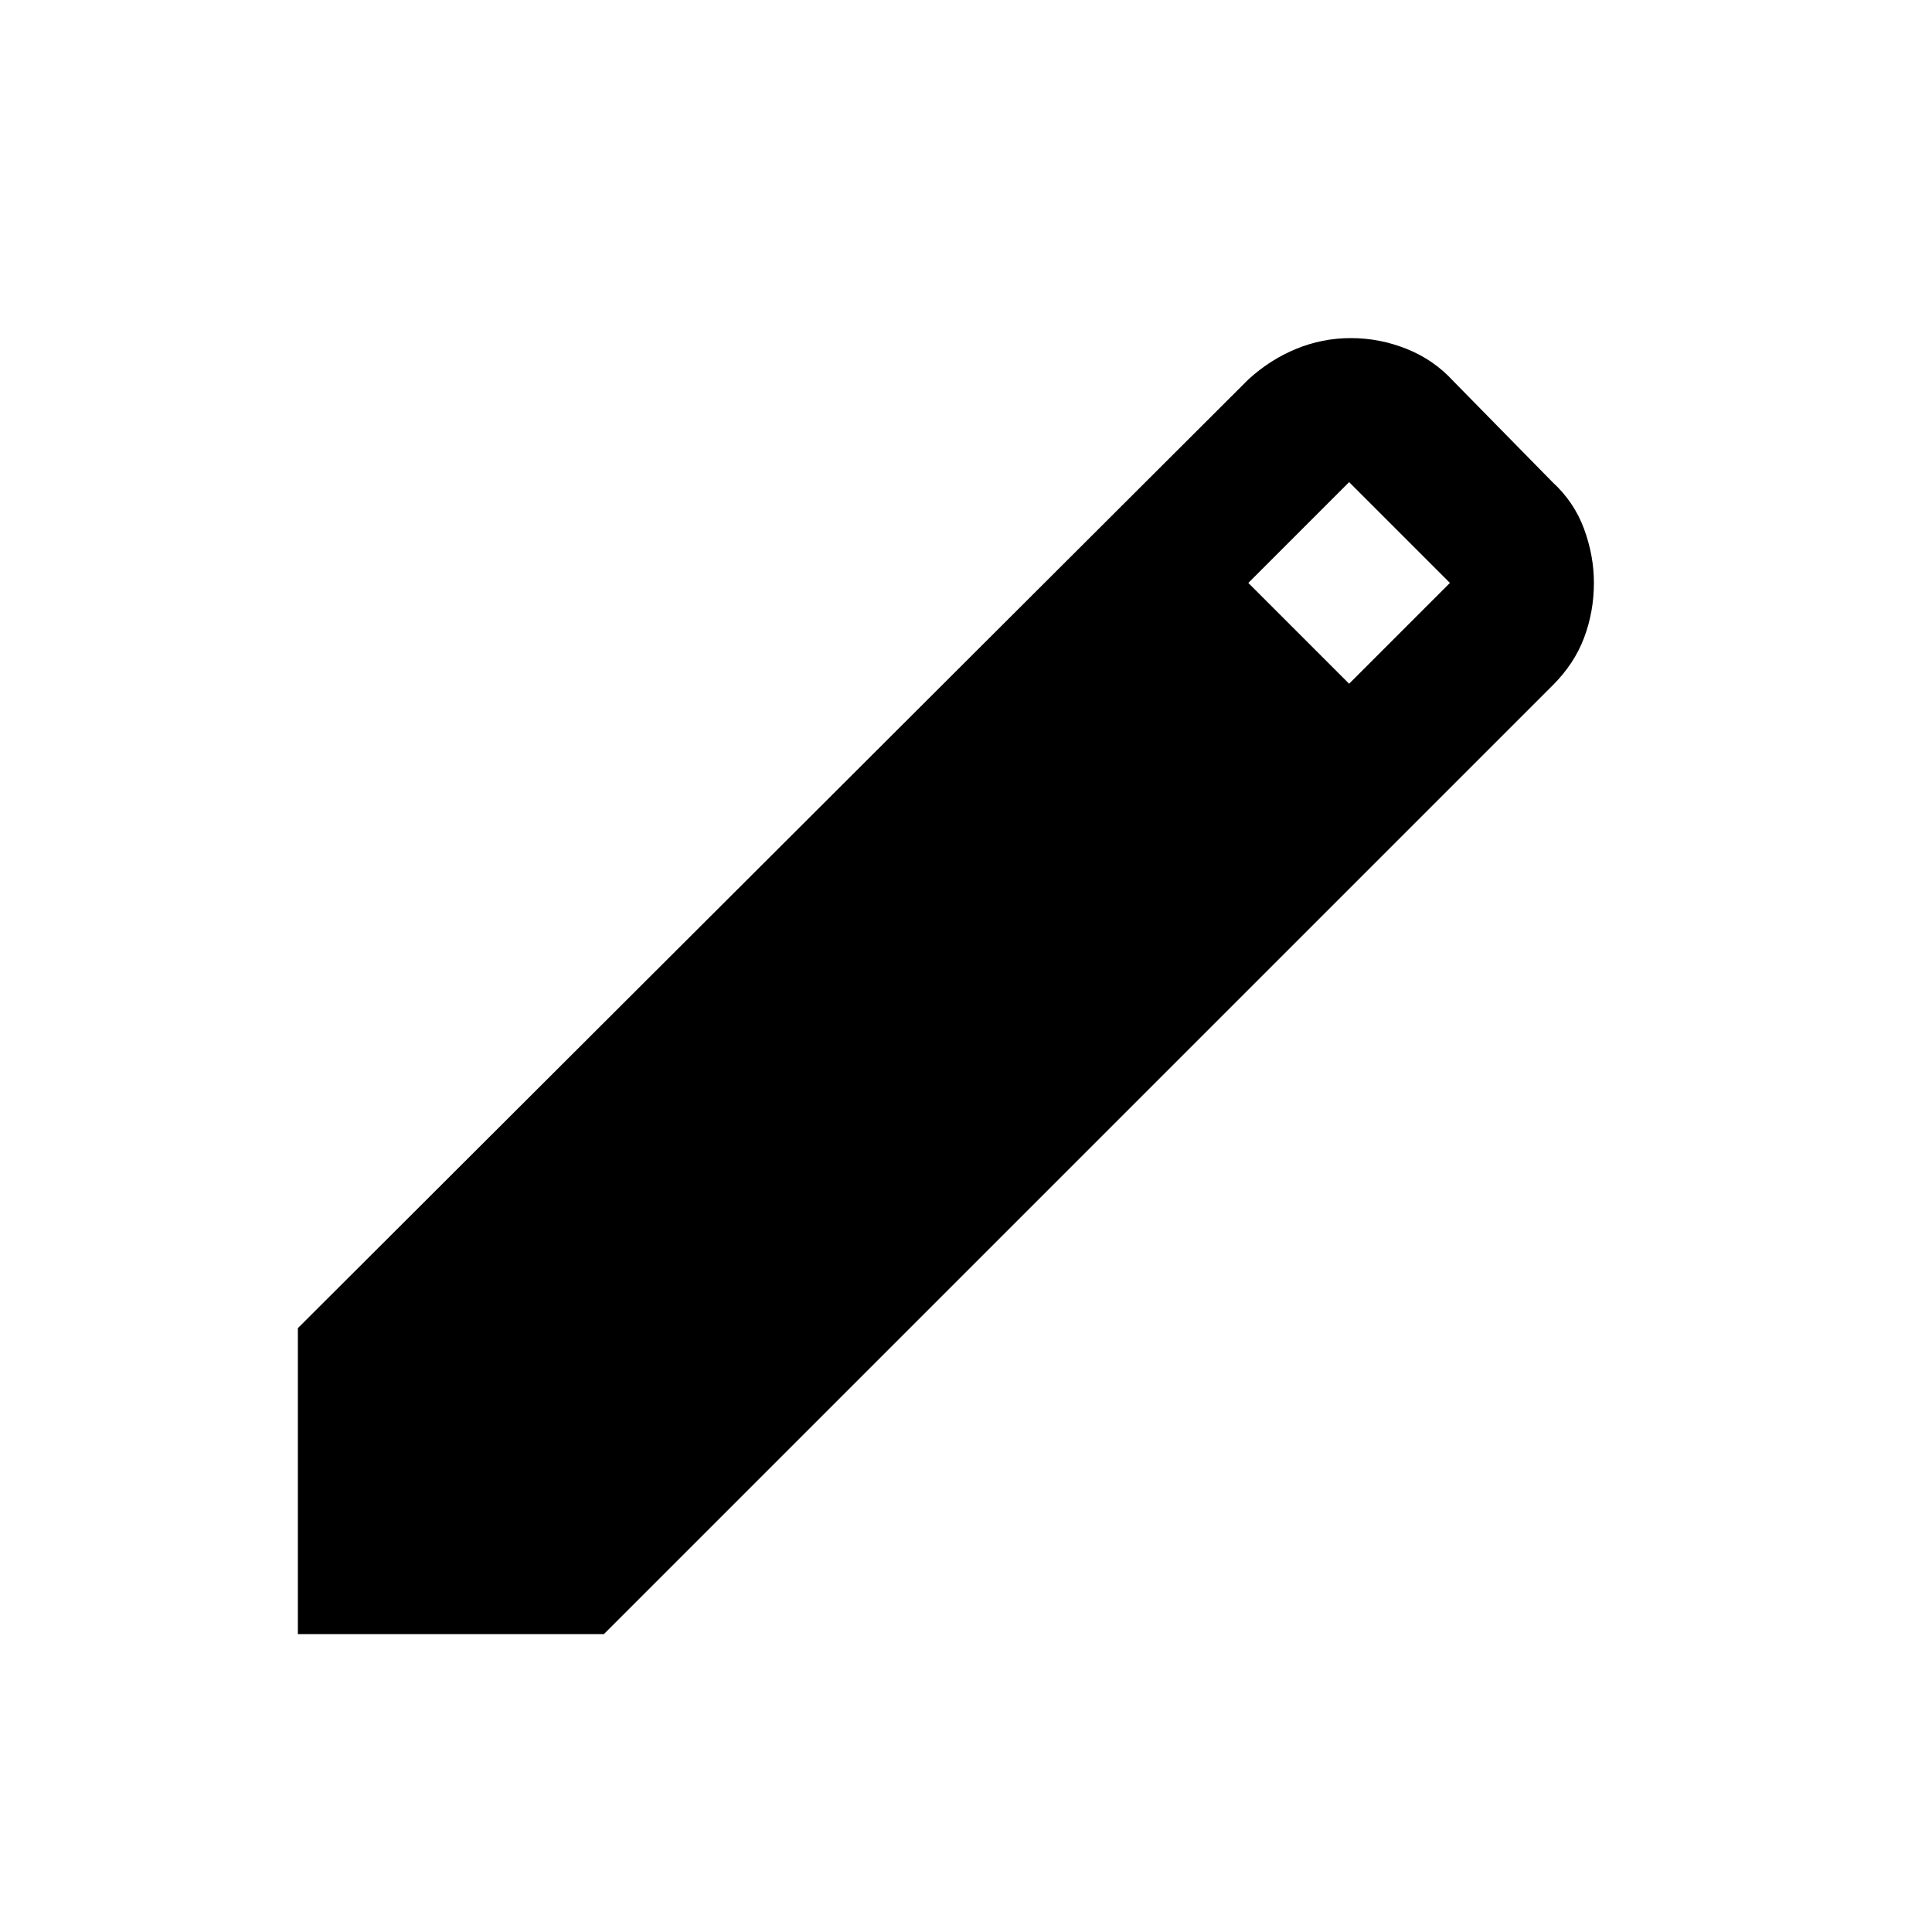 <svg width="40" height="40" viewBox="0 0 40 40" fill="none" xmlns="http://www.w3.org/2000/svg">
<path d="M6.167 33.833V27.498L25.845 7.857C26.143 7.584 26.472 7.373 26.833 7.224C27.194 7.075 27.572 7 27.969 7C28.366 7 28.751 7.075 29.124 7.224C29.498 7.373 29.821 7.596 30.093 7.894L32.143 9.982C32.441 10.255 32.659 10.578 32.796 10.95C32.933 11.323 33.001 11.696 33 12.069C33 12.466 32.932 12.845 32.796 13.206C32.66 13.567 32.442 13.896 32.143 14.193L12.503 33.833H6.167ZM27.932 14.156L30.019 12.069L27.932 9.982L25.845 12.069L27.932 14.156Z" fill="black"/>
</svg>
